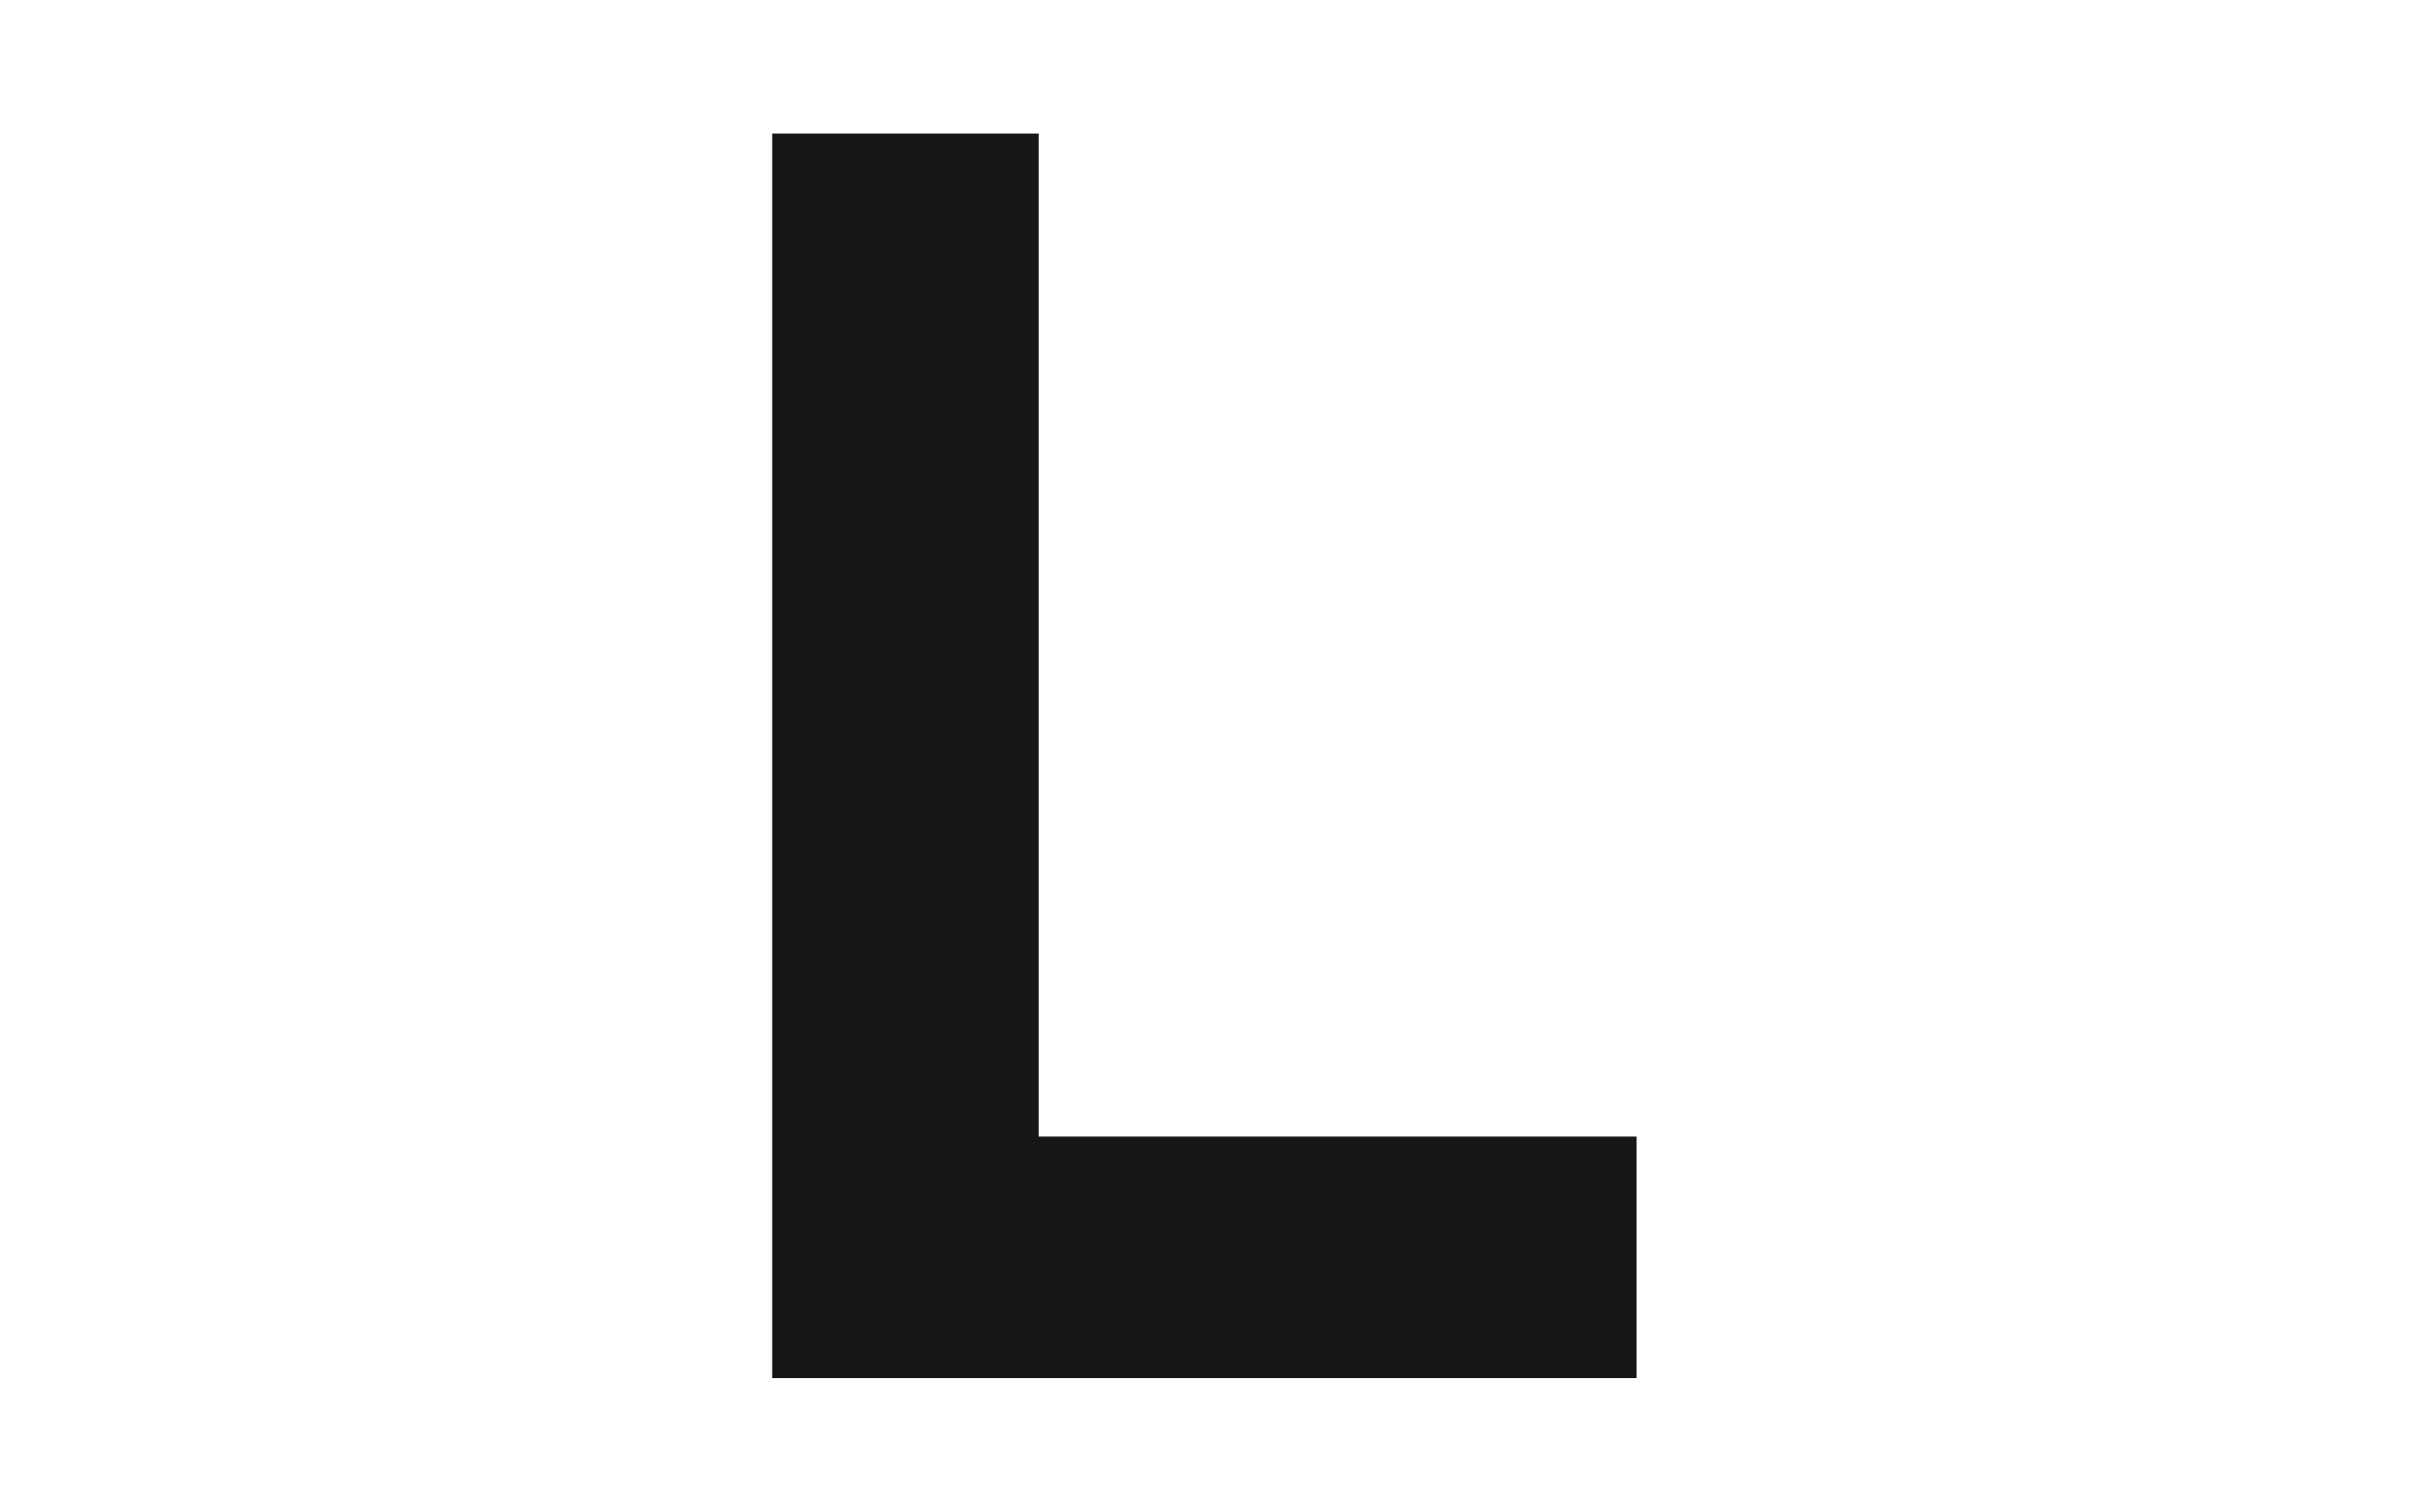 <svg xmlns="http://www.w3.org/2000/svg" width="51" height="32" viewBox="0 0 51 32">
  <g id="lenovo-icon-about-lenovo" transform="translate(489 -3887)">
    <rect id="Rectangle_1" data-name="Rectangle 1" width="51" height="32" transform="translate(-489 3887)" fill="#fff" opacity="0"/>
    <path id="icon-about-lenovo" d="M18.3,21.233H5.641V0H0V26.346H18.3Z" transform="translate(-472.652 3889.827)" fill="#171717"/>
  </g>
</svg>
